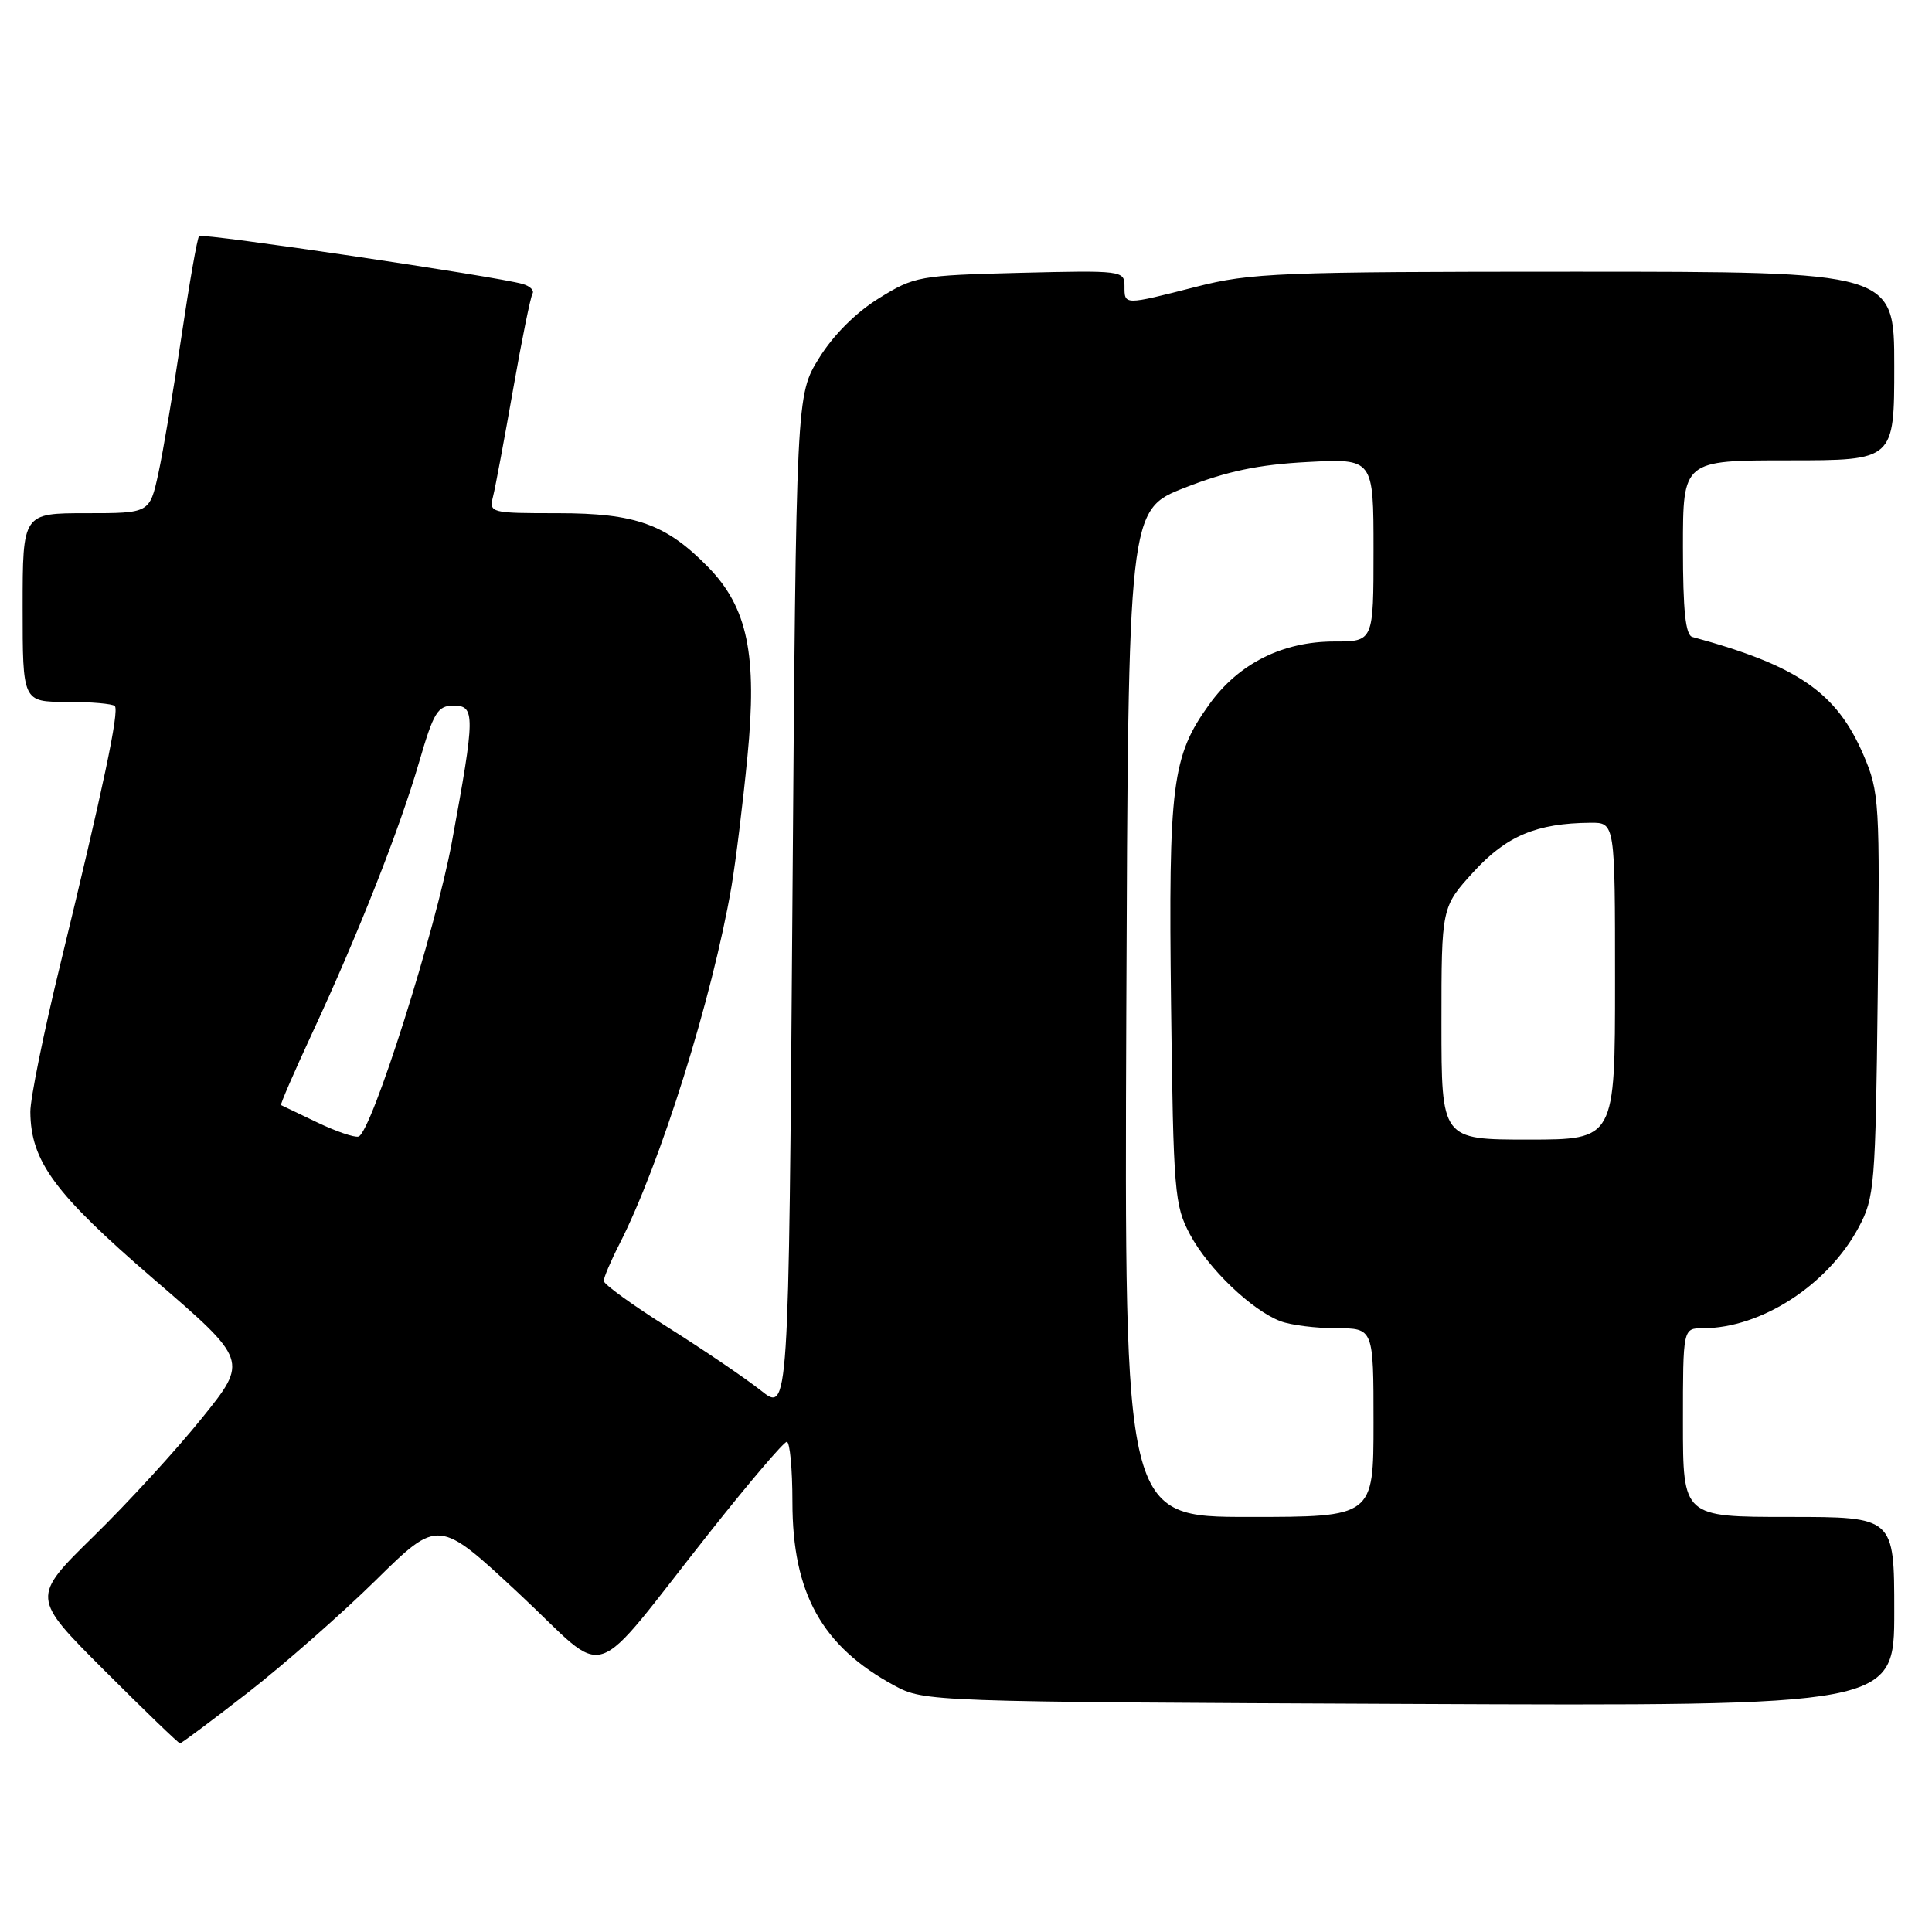 <?xml version="1.0" encoding="UTF-8" standalone="no"?>
<!DOCTYPE svg PUBLIC "-//W3C//DTD SVG 1.1//EN" "http://www.w3.org/Graphics/SVG/1.1/DTD/svg11.dtd" >
<svg xmlns="http://www.w3.org/2000/svg" xmlns:xlink="http://www.w3.org/1999/xlink" version="1.1" viewBox="0 0 256 256">
 <g >
 <path fill="currentColor"
d=" M 32.86 224.27 C 37.61 220.57 45.23 213.87 49.80 209.38 C 58.10 201.21 58.10 201.21 68.78 211.17 C 81.06 222.61 77.65 223.73 94.23 202.80 C 99.33 196.36 103.84 191.07 104.25 191.05 C 104.66 191.02 105.00 194.61 105.00 199.03 C 105.00 211.11 108.91 218.15 118.50 223.34 C 122.47 225.48 123.05 225.50 186.75 225.78 C 251.00 226.06 251.00 226.06 251.00 213.53 C 251.00 201.00 251.00 201.00 237.00 201.00 C 223.00 201.00 223.00 201.00 223.00 188.50 C 223.00 176.00 223.00 176.00 225.63 176.00 C 233.35 176.00 242.20 170.27 246.28 162.64 C 248.39 158.71 248.52 157.14 248.81 131.82 C 249.11 106.19 249.03 104.95 246.92 100.03 C 243.35 91.74 238.23 88.21 224.25 84.40 C 223.34 84.16 223.00 80.91 223.00 72.53 C 223.00 61.00 223.00 61.00 237.00 61.00 C 251.00 61.00 251.00 61.00 251.00 48.50 C 251.00 36.00 251.00 36.00 208.66 36.00 C 169.59 36.00 165.72 36.15 158.50 38.00 C 148.87 40.46 149.00 40.46 149.00 37.90 C 149.00 35.86 148.65 35.82 135.17 36.15 C 121.80 36.49 121.17 36.60 116.45 39.53 C 113.42 41.40 110.40 44.42 108.53 47.45 C 105.50 52.34 105.50 52.34 105.00 119.76 C 104.50 187.18 104.50 187.18 100.81 184.24 C 98.77 182.63 93.26 178.88 88.56 175.92 C 83.85 172.96 80.00 170.17 80.00 169.73 C 80.00 169.28 80.93 167.09 82.07 164.86 C 87.50 154.22 94.39 132.24 96.92 117.50 C 97.48 114.20 98.44 106.44 99.04 100.25 C 100.36 86.76 99.06 80.49 93.84 75.15 C 88.27 69.45 84.23 68.00 73.93 68.00 C 64.95 68.00 64.79 67.96 65.34 65.75 C 65.65 64.51 66.84 58.14 67.99 51.59 C 69.14 45.03 70.30 39.33 70.56 38.91 C 70.82 38.49 70.24 37.91 69.26 37.63 C 65.86 36.63 26.81 30.86 26.38 31.28 C 26.14 31.52 25.09 37.52 24.04 44.61 C 22.99 51.70 21.61 59.86 20.98 62.75 C 19.83 68.00 19.83 68.00 11.42 68.00 C 3.00 68.00 3.00 68.00 3.00 80.50 C 3.00 93.00 3.00 93.00 8.83 93.00 C 12.04 93.00 14.91 93.25 15.21 93.55 C 15.84 94.17 13.67 104.44 7.98 127.82 C 5.79 136.79 4.01 145.57 4.02 147.32 C 4.07 153.87 7.22 158.15 20.30 169.43 C 32.90 180.28 32.90 180.28 26.77 187.89 C 23.40 192.08 16.93 199.14 12.39 203.58 C 4.15 211.66 4.15 211.66 13.82 221.33 C 19.14 226.65 23.65 231.00 23.85 231.00 C 24.05 231.00 28.10 227.97 32.86 224.27 Z  M 149.24 134.28 C 149.50 67.55 149.50 67.55 157.00 64.62 C 162.57 62.44 166.75 61.56 173.25 61.22 C 182.00 60.76 182.00 60.76 182.00 72.88 C 182.00 85.00 182.00 85.00 176.82 85.00 C 169.93 85.00 164.11 87.93 160.22 93.35 C 155.28 100.22 154.82 103.90 155.17 133.08 C 155.48 158.02 155.62 159.73 157.69 163.59 C 160.11 168.11 165.86 173.62 169.68 175.07 C 171.03 175.58 174.35 176.00 177.07 176.00 C 182.00 176.00 182.00 176.00 182.00 188.50 C 182.00 201.00 182.00 201.00 165.49 201.00 C 148.99 201.00 148.99 201.00 149.24 134.28 Z  M 42.00 148.71 C 39.52 147.52 37.38 146.49 37.24 146.43 C 37.10 146.37 38.96 142.09 41.36 136.91 C 47.42 123.89 52.94 109.90 55.53 101.00 C 57.46 94.37 57.99 93.50 60.11 93.50 C 62.98 93.50 62.97 94.77 59.89 111.51 C 57.76 123.15 49.20 150.16 47.50 150.60 C 46.95 150.75 44.48 149.90 42.00 148.71 Z  M 191.00 135.60 C 191.00 120.19 191.00 120.19 195.25 115.53 C 199.61 110.76 203.60 109.08 210.75 109.02 C 214.00 109.00 214.00 109.00 214.00 130.00 C 214.00 151.00 214.00 151.00 202.50 151.00 C 191.00 151.00 191.00 151.00 191.00 135.60 Z "/>
</g>
</svg>